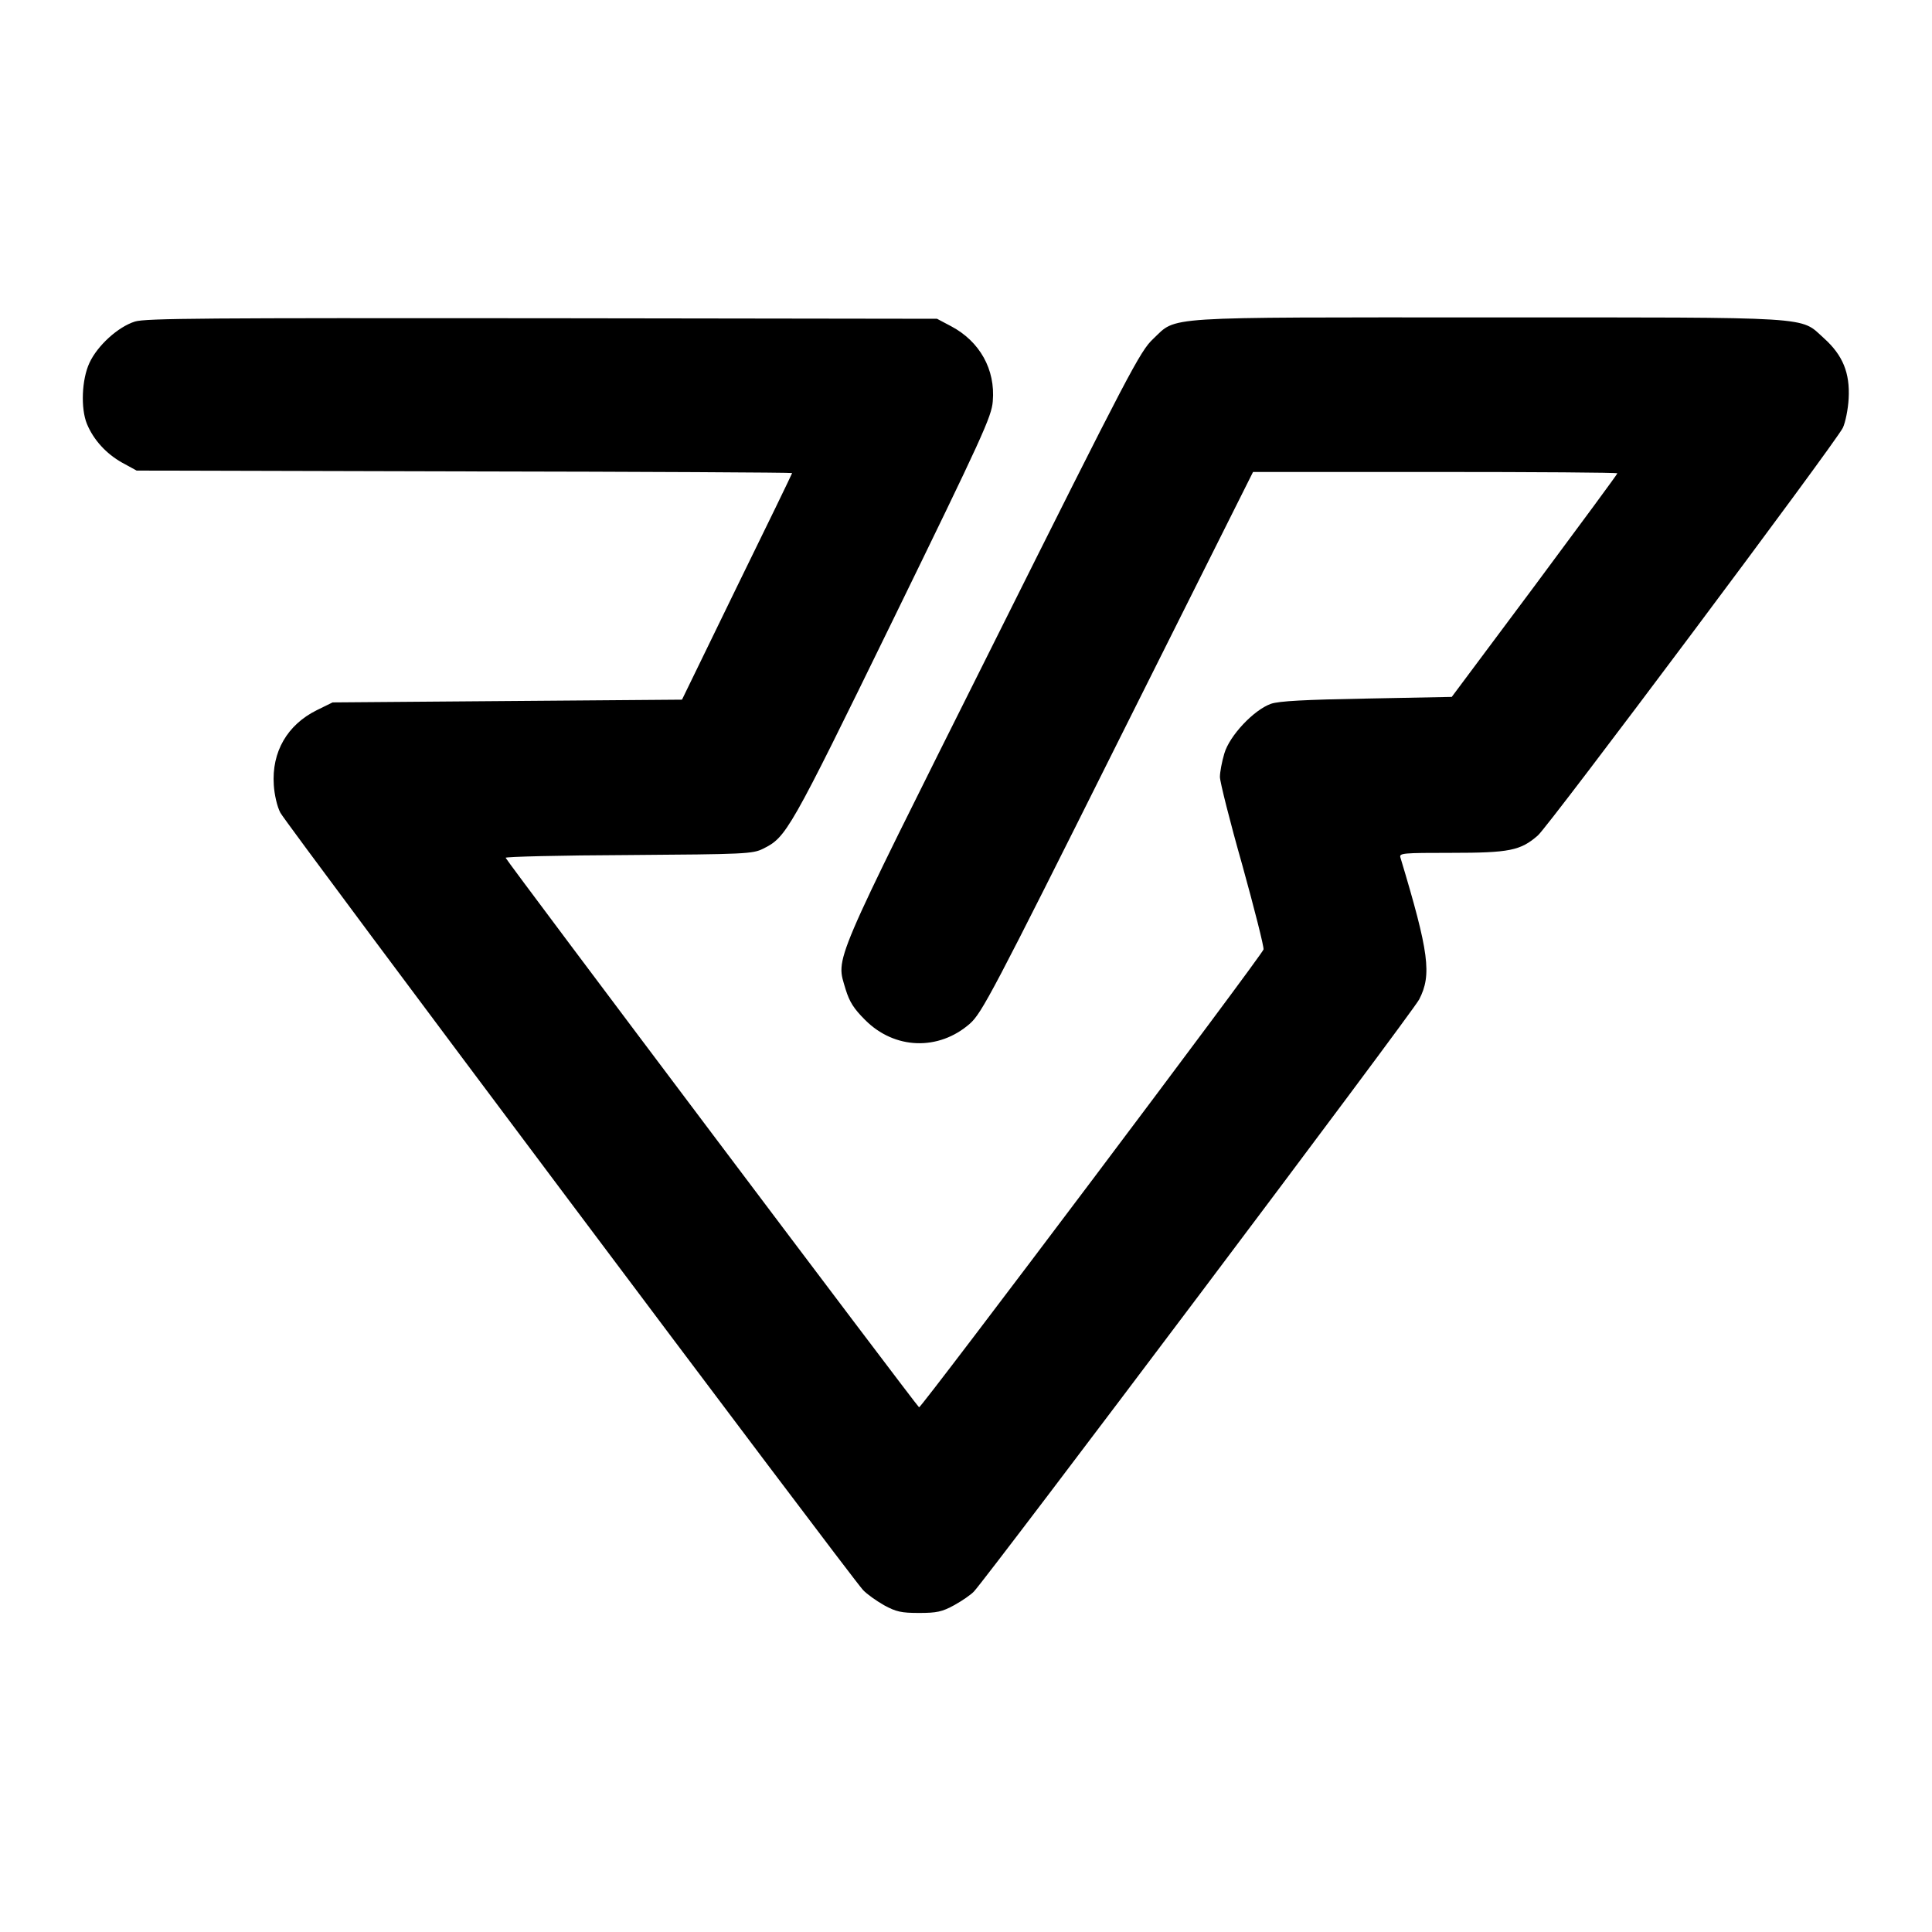 <?xml version="1.0" standalone="no"?>
<!DOCTYPE svg PUBLIC "-//W3C//DTD SVG 20010904//EN"
 "http://www.w3.org/TR/2001/REC-SVG-20010904/DTD/svg10.dtd">
<svg version="1.0" xmlns="http://www.w3.org/2000/svg"
 width="700pt" height="700pt" viewBox="0 0 700 700"
 preserveAspectRatio="xMidYMid meet">
<g transform="translate(0,700) scale(0.1,-0.1)"
fill="#000000" stroke="none">
<path d="M489 5835 c-61 -19 -136 -87 -165 -150 -28 -60 -32 -165 -9 -221 24
-58 70 -108 127 -140 l53 -29 1188 -3 c653 -1 1187 -4 1187 -6 0 -2 -90 -188
-200 -412 l-199 -409 -633 -5 -633 -5 -57 -28 c-107 -53 -164 -151 -156 -271
2 -34 12 -79 24 -101 19 -38 2061 -2762 2111 -2816 14 -15 48 -39 76 -55 44
-24 63 -28 127 -28 64 0 83 4 127 28 29 16 61 38 72 50 57 62 1590 2099 1613
2145 46 89 36 169 -68 514 -5 16 8 17 184 17 211 0 251 8 314 63 41 36 1078
1422 1105 1477 9 19 19 67 21 106 5 93 -21 157 -90 219 -88 79 -18 75 -1213
75 -1203 0 -1129 5 -1217 -78 -47 -44 -85 -116 -585 -1117 -590 -1180 -564
-1119 -529 -1240 14 -45 29 -69 70 -110 107 -108 267 -113 380 -14 43 38 82
111 536 1020 l490 979 660 0 c363 0 660 -2 660 -5 0 -3 -135 -186 -300 -408
l-300 -402 -308 -6 c-224 -4 -318 -9 -347 -19 -62 -22 -150 -115 -169 -180 -9
-30 -16 -68 -16 -85 0 -17 36 -161 81 -319 44 -159 79 -297 77 -306 -3 -18
-1238 -1659 -1248 -1659 -5 0 -1492 1976 -1498 1991 -2 4 198 9 445 10 422 3
450 4 488 23 84 42 94 58 469 826 326 668 359 740 363 795 10 115 -47 217
-151 272 l-51 27 -1430 2 c-1212 1 -1437 0 -1476 -12z"/>
</g>
</svg>
